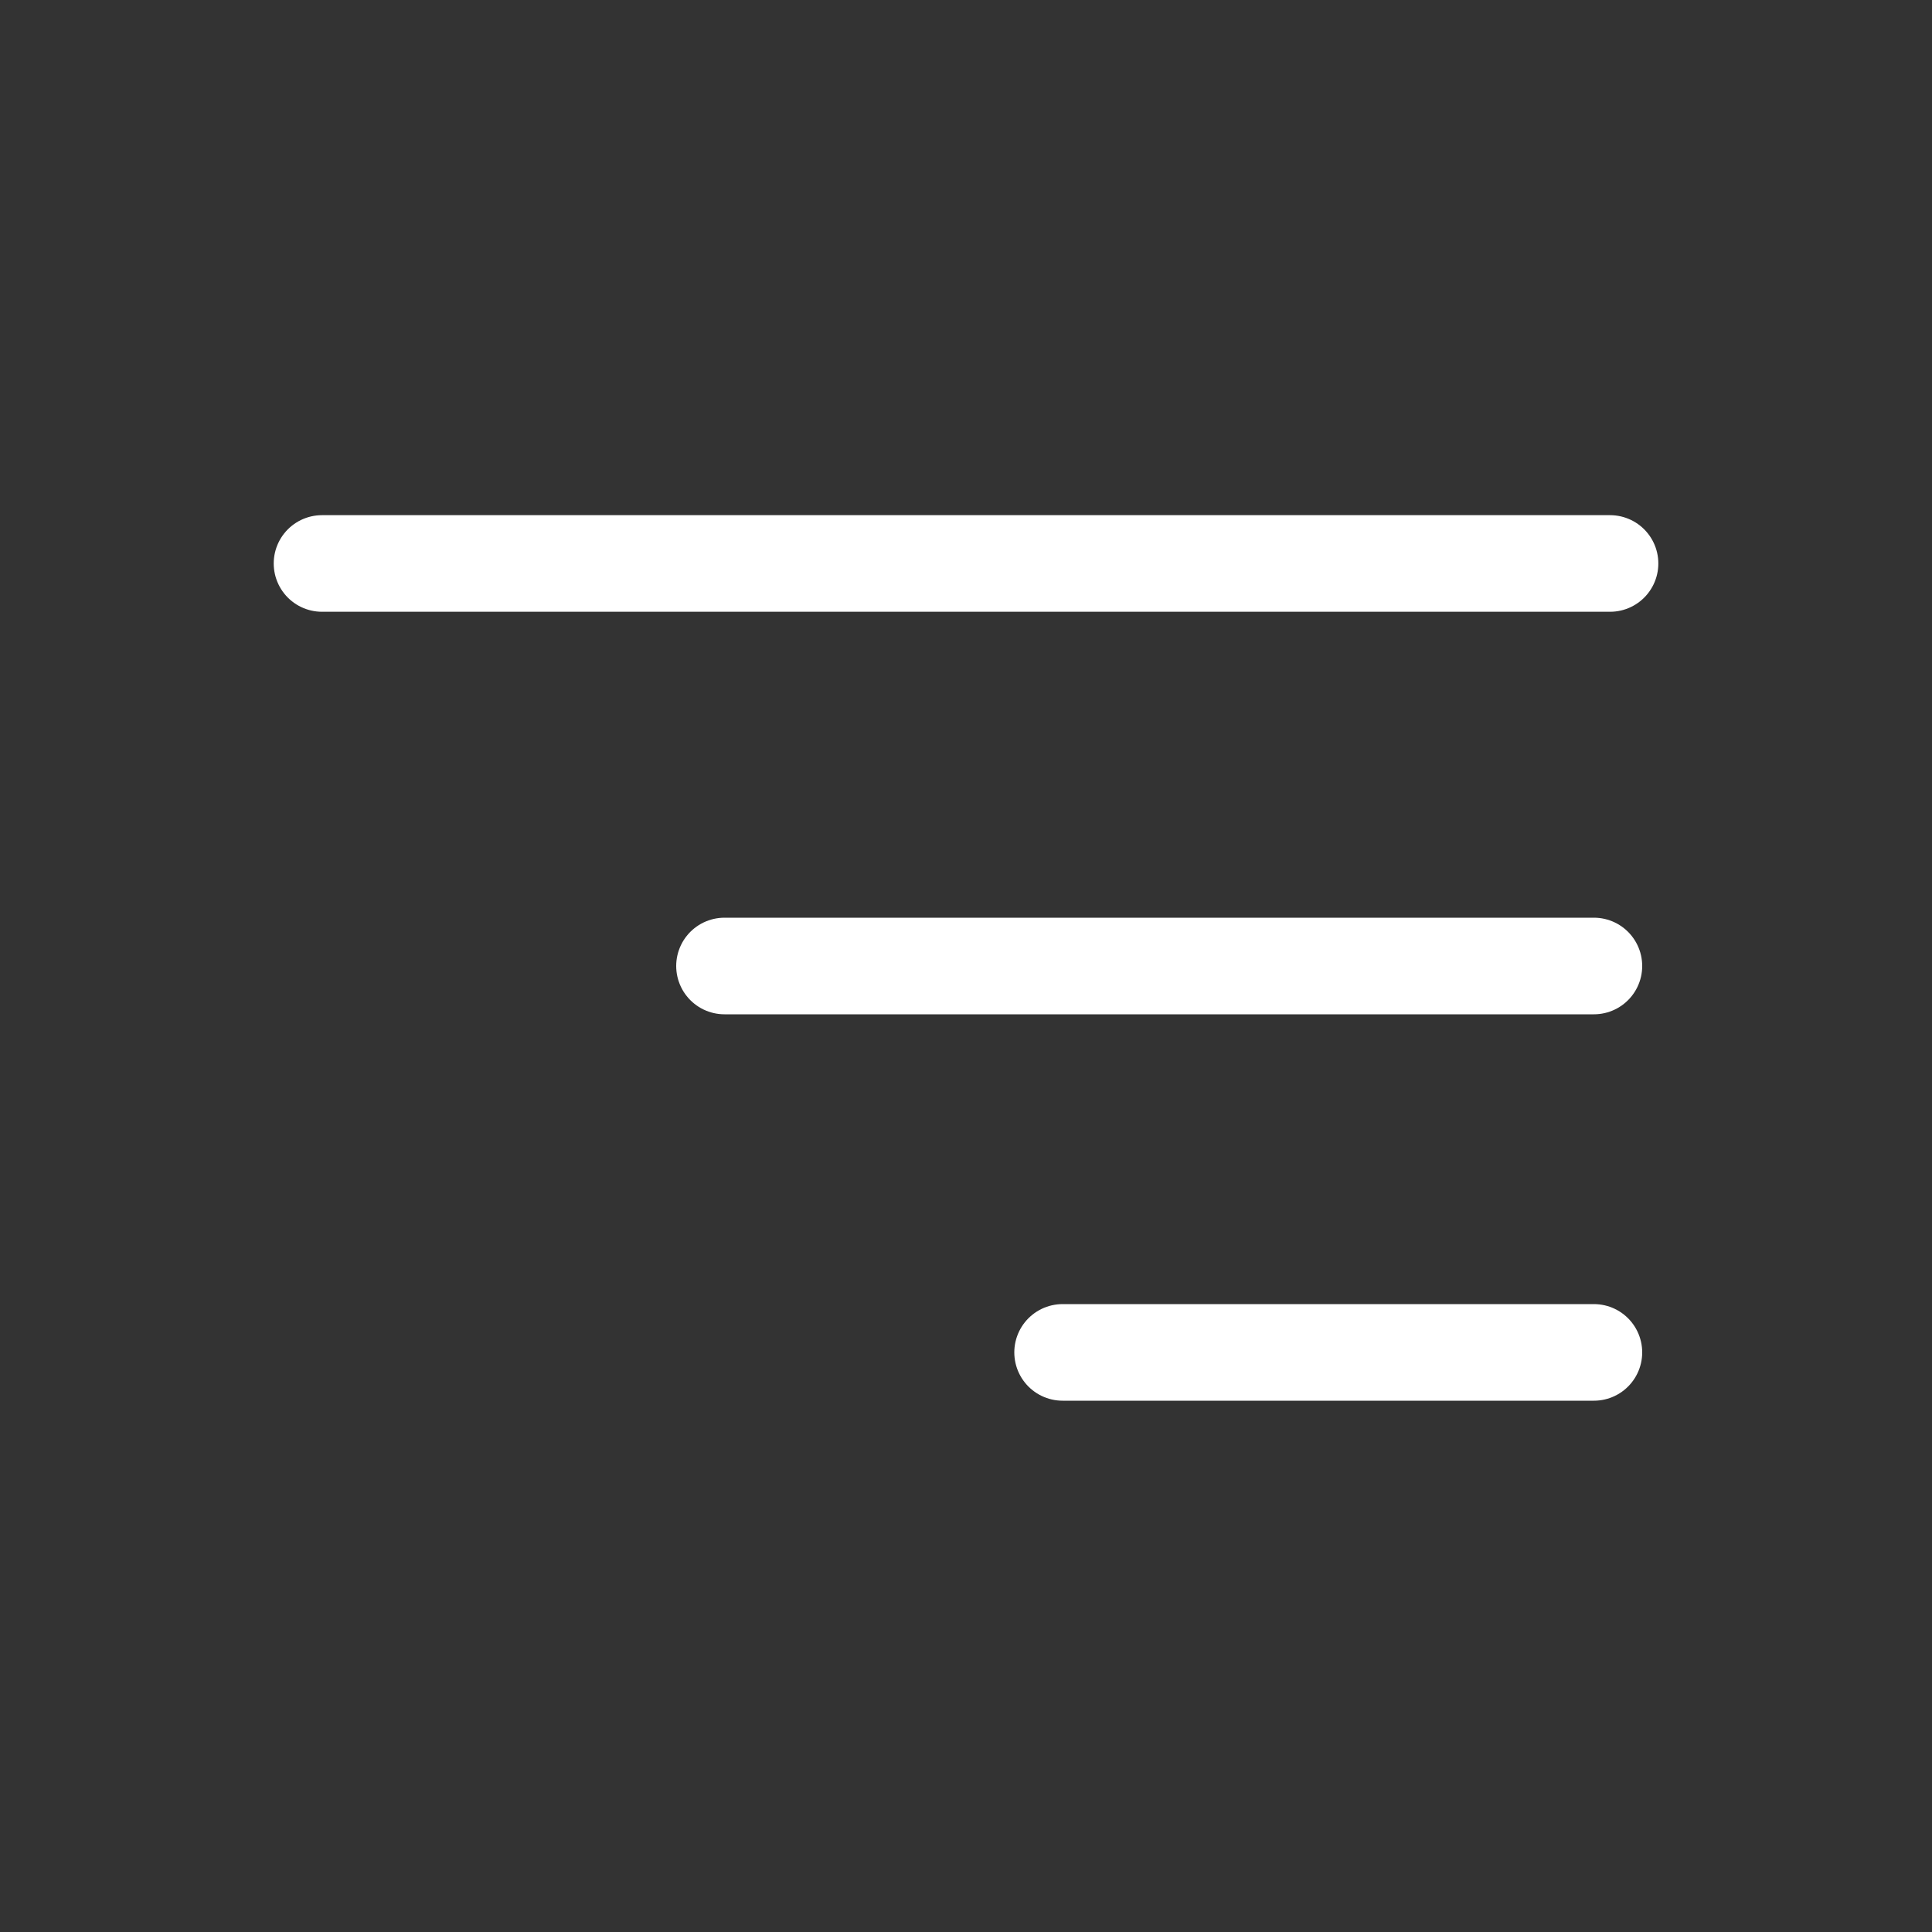 <svg width="40" height="40" viewBox="0 0 40 40" fill="none" xmlns="http://www.w3.org/2000/svg">
<rect x="0" y="0" width="40" height="40" fill="#333333" stroke="none"/>
<path d="M33.334 11.666L6.667 11.666" stroke="white" stroke-width="2" stroke-linecap="round"/>
<path d="M33 20L15 20" stroke="white" stroke-width="2" stroke-linecap="round"/>
<path d="M33 28L22 28" stroke="white" stroke-width="2" stroke-linecap="round"/>
</svg>

